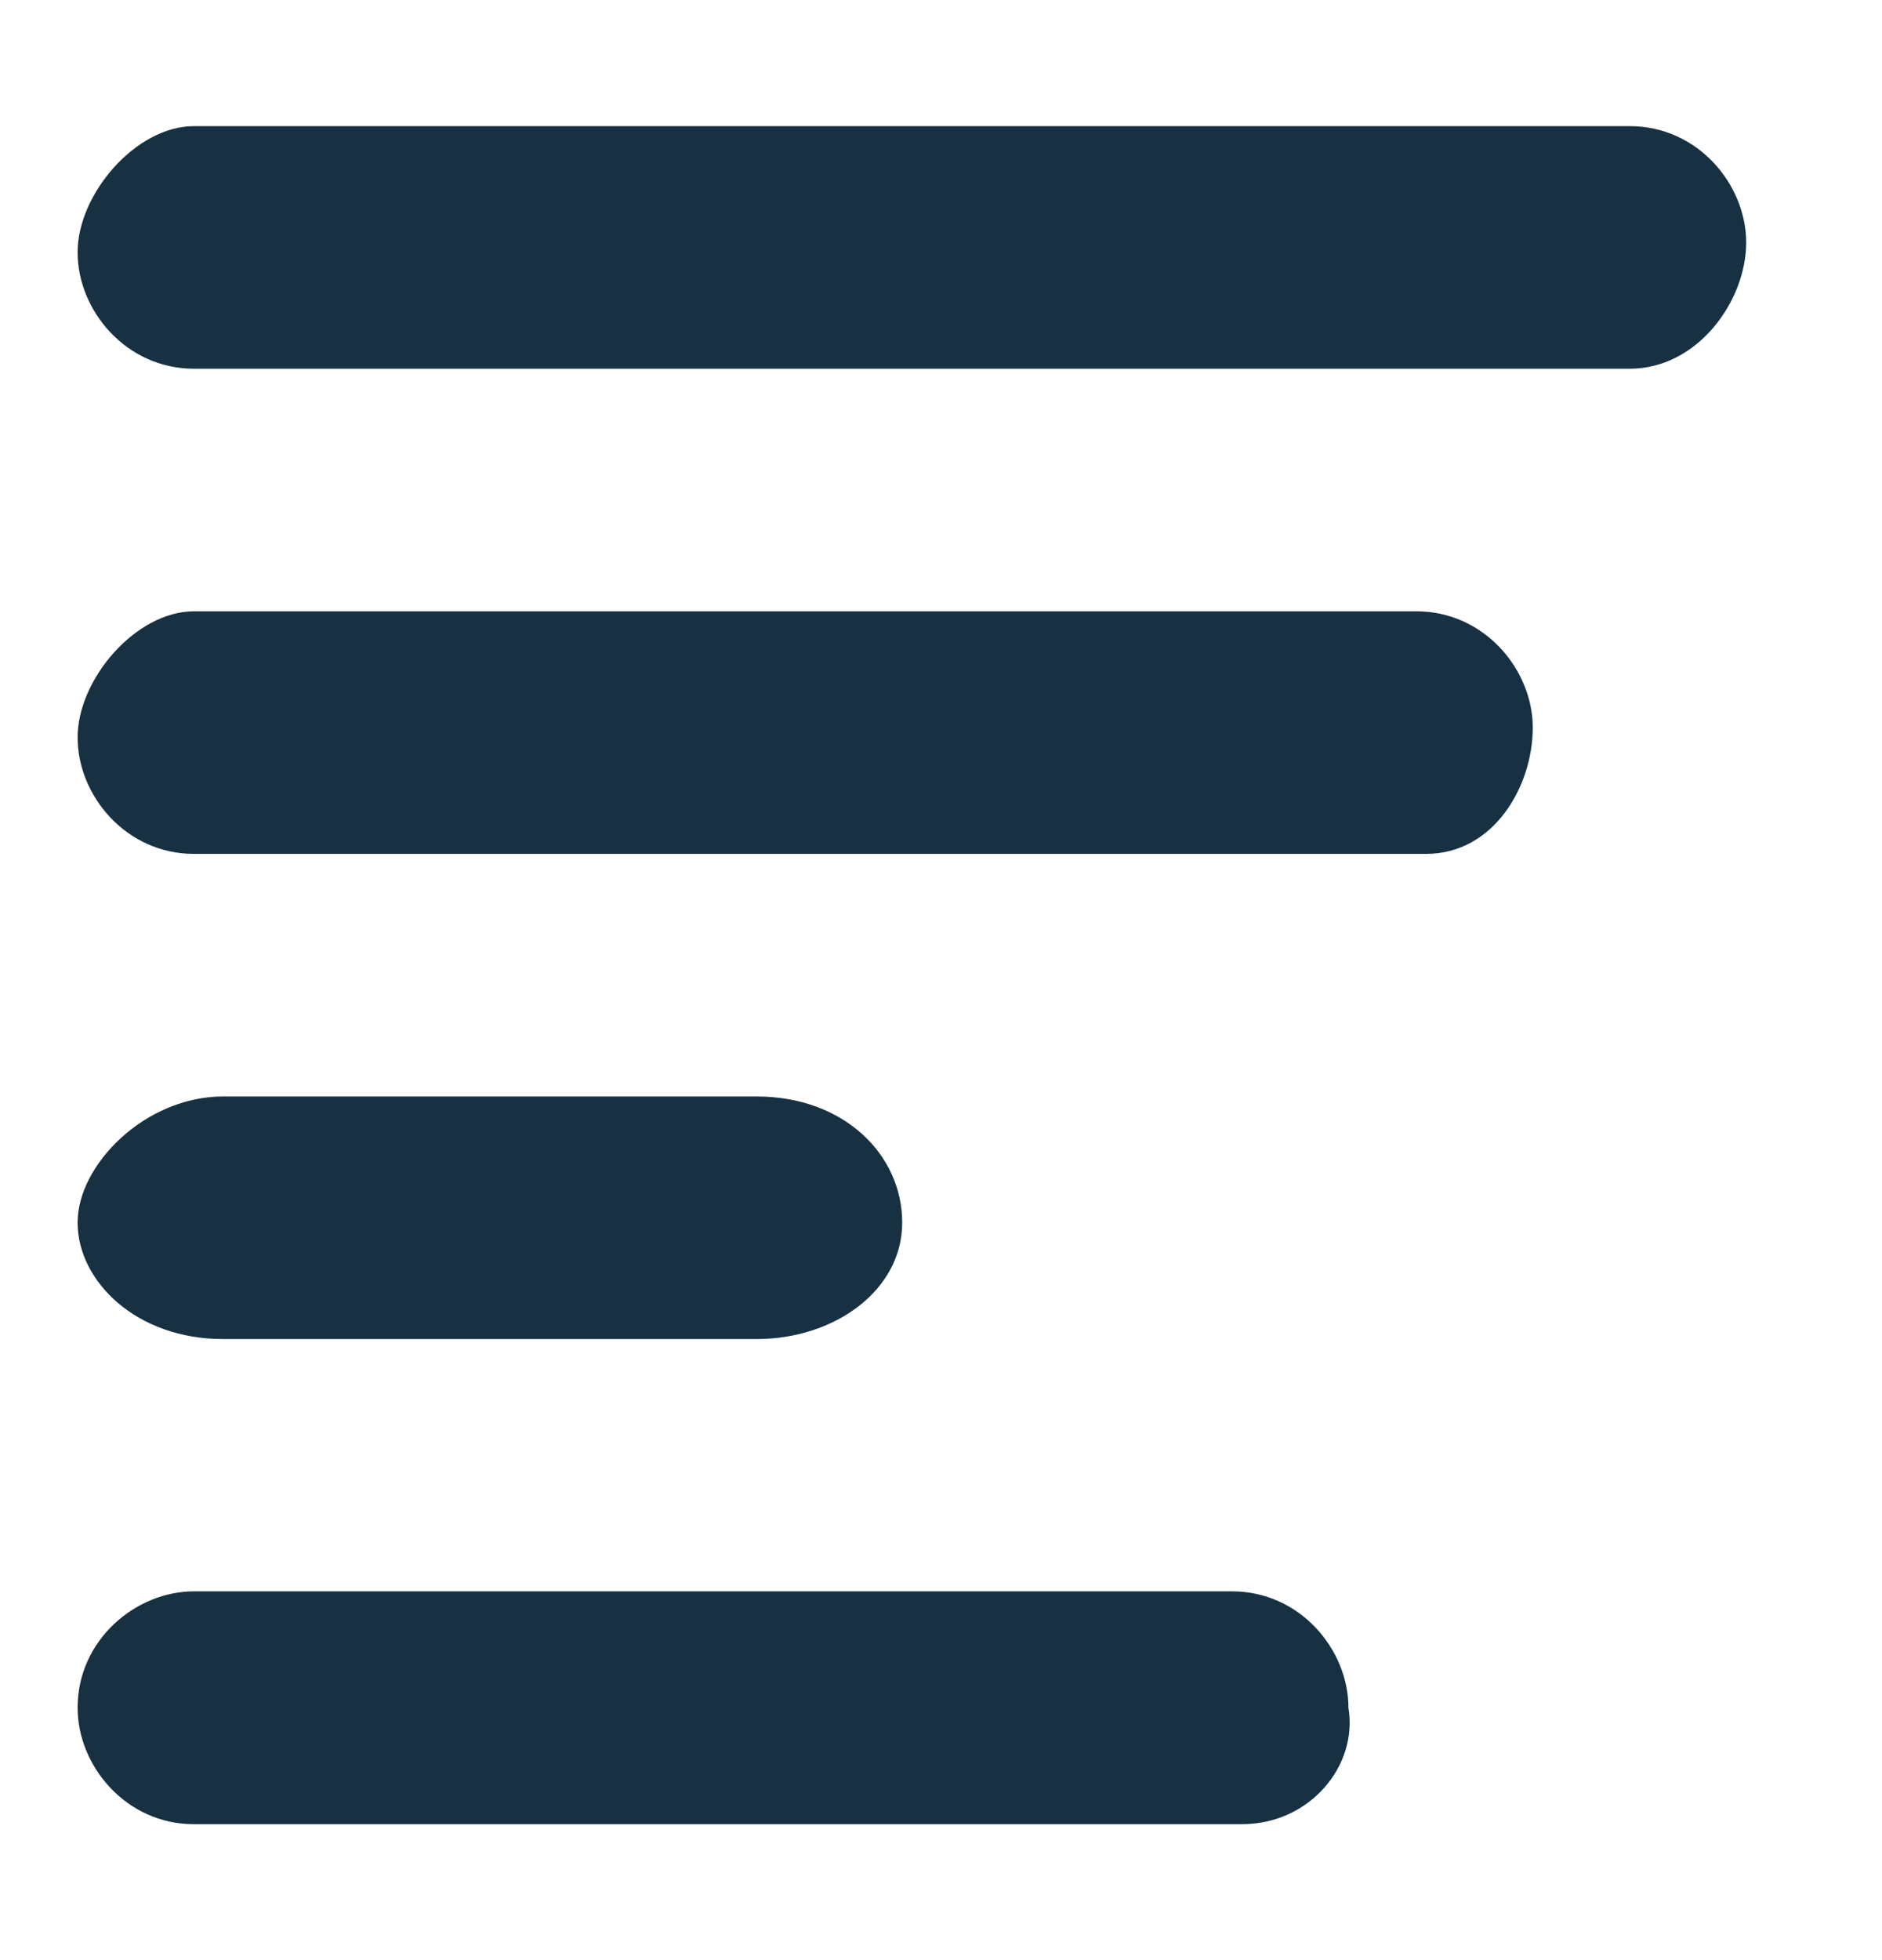 <?xml version="1.0" encoding="utf-8"?>
<!-- Generator: Adobe Illustrator 25.2.0, SVG Export Plug-In . SVG Version: 6.00 Build 0)  -->
<svg version="1.1" id="icons" xmlns="http://www.w3.org/2000/svg" xmlns:xlink="http://www.w3.org/1999/xlink" x="0px" y="0px"
	 viewBox="0 0 19.4 20.2" style="enable-background:new 0 0 19.4 20.2;" xml:space="preserve">
<style type="text/css">
	.st0{fill:#173042;}
</style>
<path class="st0" d="M12.8,18.8H2c-0.7,0-1.2-0.6-1.2-1.2c0-0.7,0.6-1.2,1.2-1.2h10.7c0.7,0,1.2,0.6,1.2,1.2
	C14,18.2,13.5,18.8,12.8,18.8z"/>
<path class="st0" d="M7.8,13.8H2.3c-0.9,0-1.5-0.6-1.5-1.2s0.7-1.3,1.5-1.3h5.5c0.9,0,1.5,0.6,1.5,1.3S8.6,13.8,7.8,13.8z"/>
<path class="st0" d="M14.7,8.8H2c-0.7,0-1.2-0.6-1.2-1.2S1.4,6.3,2,6.3h12.6c0.7,0,1.2,0.6,1.2,1.2S15.4,8.8,14.7,8.8z"/>
<path class="st0" d="M16.8,3.8H2c-0.7,0-1.2-0.6-1.2-1.2S1.4,1.3,2,1.3h14.8c0.7,0,1.2,0.6,1.2,1.2S17.5,3.8,16.8,3.8z"/>
</svg>

